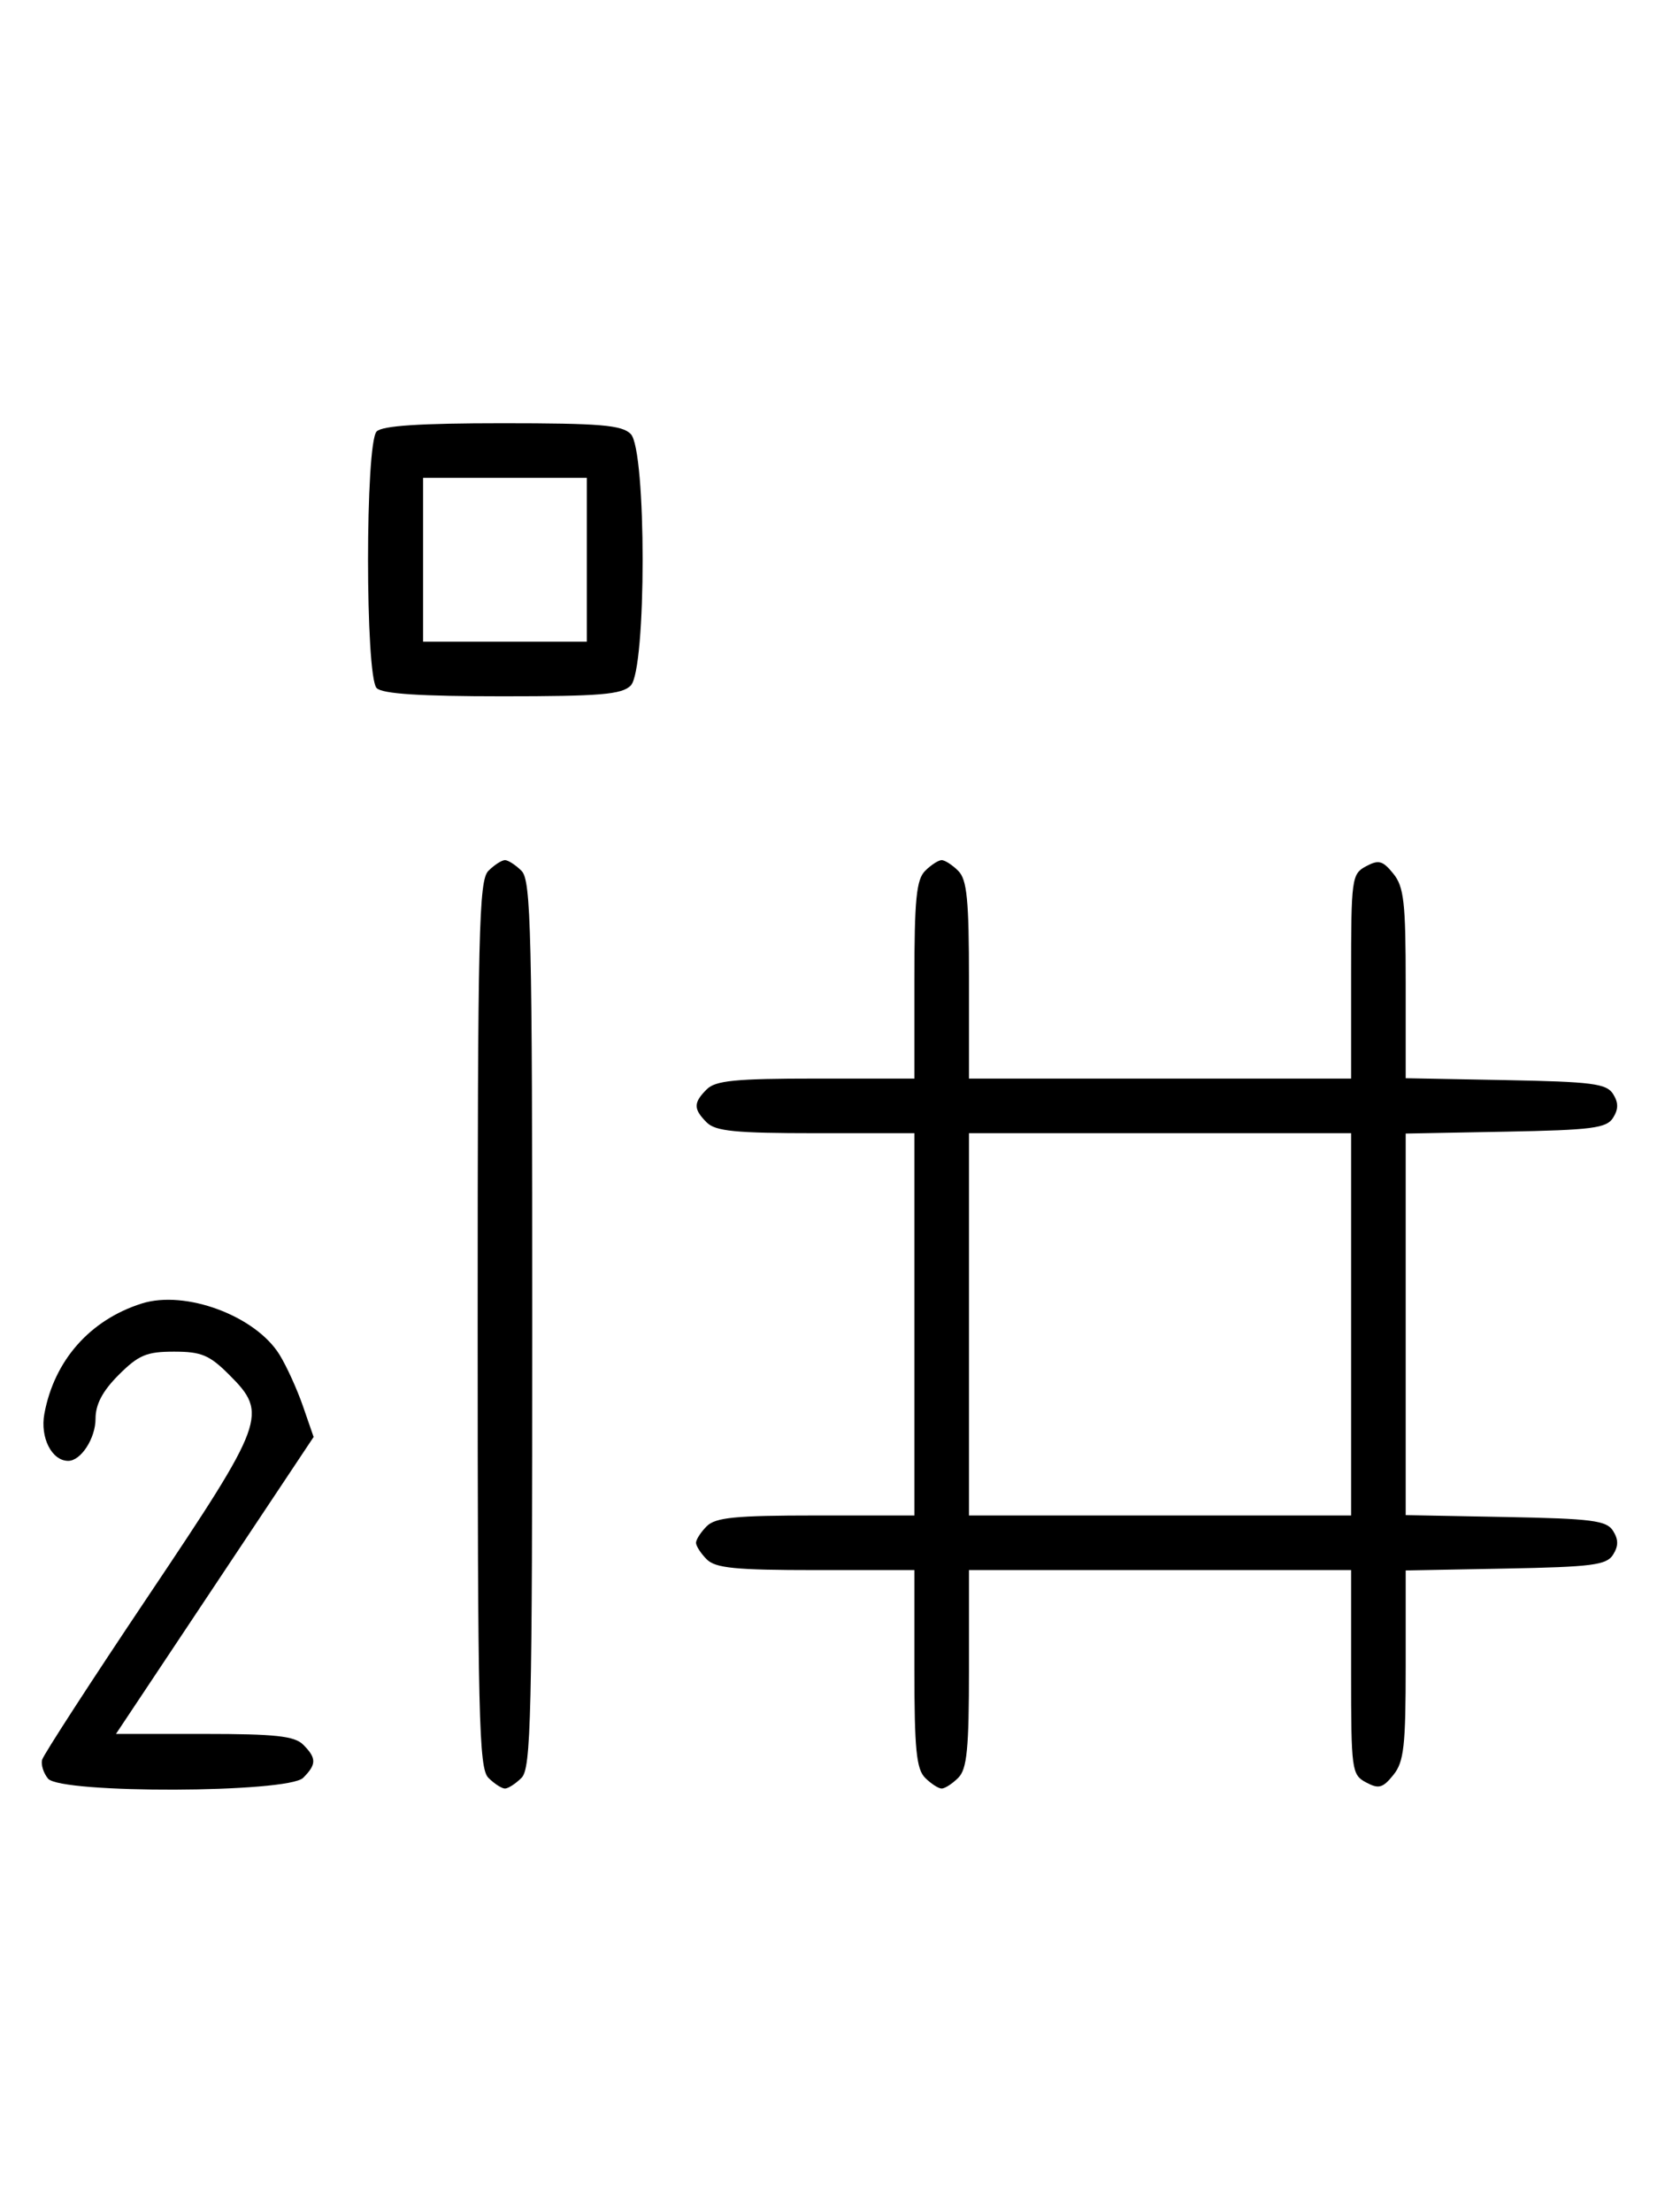 <svg xmlns="http://www.w3.org/2000/svg" width="244" height="324" viewBox="0 0 244 324" version="1.1">
	<path d="M 55.200 63.200 C 53.512 64.888, 53.512 99.112, 55.200 100.800 C 56.040 101.640, 61.562 102, 73.629 102 C 87.958 102, 91.122 101.736, 92.429 100.429 C 94.757 98.100, 94.757 65.900, 92.429 63.571 C 91.122 62.264, 87.958 62, 73.629 62 C 61.562 62, 56.040 62.360, 55.200 63.200 M 62 82 L 62 94 74 94 L 86 94 86 82 L 86 70 74 70 L 62 70 62 82 M 71.571 127.571 C 70.175 128.968, 70 136.372, 70 194 C 70 251.628, 70.175 259.032, 71.571 260.429 C 72.436 261.293, 73.529 262, 74 262 C 74.471 262, 75.564 261.293, 76.429 260.429 C 77.825 259.032, 78 251.628, 78 194 C 78 136.372, 77.825 128.968, 76.429 127.571 C 75.564 126.707, 74.471 126, 74 126 C 73.529 126, 72.436 126.707, 71.571 127.571 M 135.571 127.571 C 134.288 128.855, 134 131.788, 134 143.571 L 134 158 119.571 158 C 107.788 158, 104.855 158.288, 103.571 159.571 C 101.598 161.545, 101.598 162.455, 103.571 164.429 C 104.855 165.712, 107.788 166, 119.571 166 L 134 166 134 194 L 134 222 119.571 222 C 107.788 222, 104.855 222.288, 103.571 223.571 C 102.707 224.436, 102 225.529, 102 226 C 102 226.471, 102.707 227.564, 103.571 228.429 C 104.855 229.712, 107.788 230, 119.571 230 L 134 230 134 244.429 C 134 256.212, 134.288 259.145, 135.571 260.429 C 136.436 261.293, 137.529 262, 138 262 C 138.471 262, 139.564 261.293, 140.429 260.429 C 141.712 259.145, 142 256.212, 142 244.429 L 142 230 170 230 L 198 230 198 244.965 C 198 259.324, 198.088 259.977, 200.183 261.098 C 202.042 262.093, 202.636 261.933, 204.183 260.022 C 205.744 258.095, 206 255.823, 206 243.916 L 206 230.053 220.643 229.777 C 233.314 229.537, 235.433 229.264, 236.387 227.750 C 237.191 226.475, 237.191 225.525, 236.387 224.250 C 235.433 222.736, 233.314 222.463, 220.643 222.223 L 206 221.947 206 194 L 206 166.053 220.643 165.777 C 233.314 165.537, 235.433 165.264, 236.387 163.750 C 237.191 162.475, 237.191 161.525, 236.387 160.250 C 235.433 158.736, 233.314 158.463, 220.643 158.223 L 206 157.947 206 144.084 C 206 132.177, 205.744 129.905, 204.183 127.978 C 202.636 126.067, 202.042 125.907, 200.183 126.902 C 198.088 128.023, 198 128.676, 198 143.035 L 198 158 170 158 L 142 158 142 143.571 C 142 131.788, 141.712 128.855, 140.429 127.571 C 139.564 126.707, 138.471 126, 138 126 C 137.529 126, 136.436 126.707, 135.571 127.571 M 142 194 L 142 222 170 222 L 198 222 198 194 L 198 166 170 166 L 142 166 142 194 M 20.764 190.952 C 13.186 193.355, 7.955 199.277, 6.503 207.096 C 5.855 210.586, 7.585 214, 10 214 C 11.861 214, 14 210.700, 14 207.829 C 14 205.718, 15.030 203.770, 17.400 201.400 C 20.302 198.498, 21.488 198, 25.500 198 C 29.512 198, 30.698 198.498, 33.600 201.400 C 39.309 207.109, 38.922 208.168, 21.750 233.766 C 13.363 246.270, 6.350 257.084, 6.167 257.798 C 5.985 258.512, 6.377 259.749, 7.040 260.548 C 8.887 262.773, 42.190 262.667, 44.429 260.429 C 46.402 258.455, 46.402 257.545, 44.429 255.571 C 43.162 254.305, 40.348 254, 29.926 254 L 16.995 254 31.477 232.250 L 45.960 210.500 44.402 206 C 43.546 203.525, 42.002 200.133, 40.972 198.462 C 37.448 192.747, 27.161 188.924, 20.764 190.952 " stroke="none" fill="black" fill-rule="evenodd"/>
</svg>